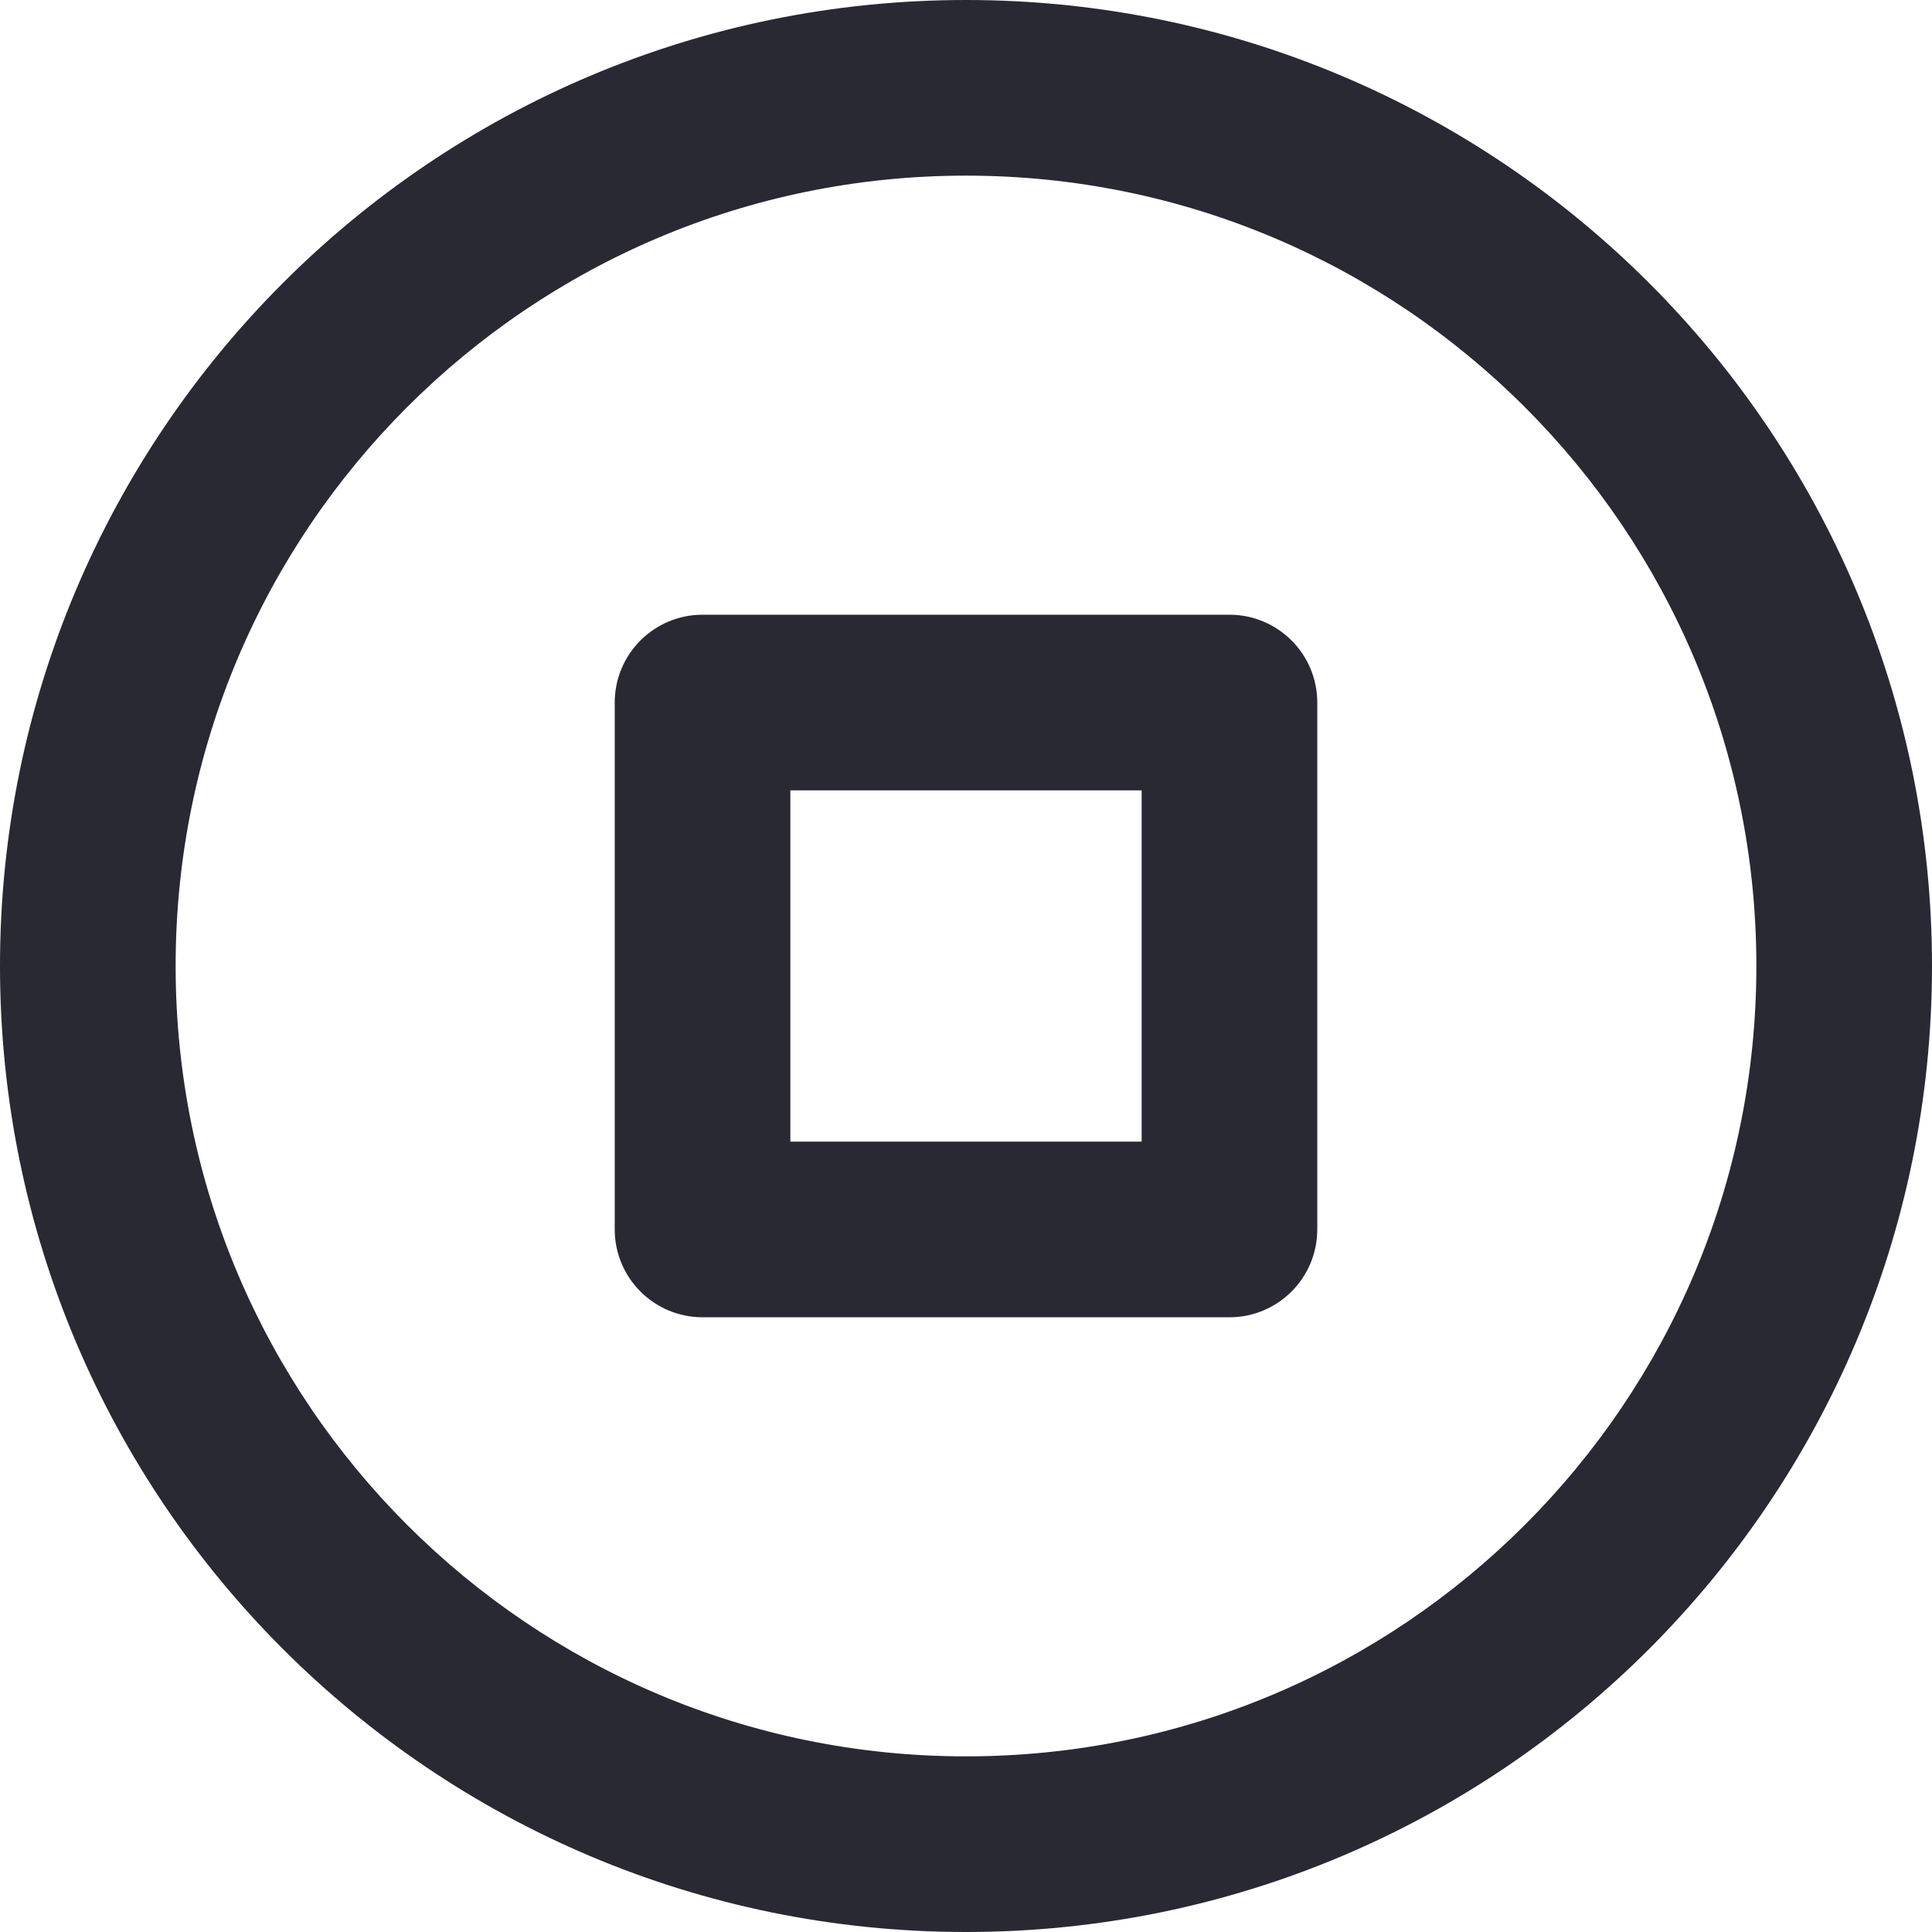 <svg xmlns="http://www.w3.org/2000/svg" width="22" height="22" viewBox="0 0 22 22">
  <path fill="#292934" d="M23,11 C23,7.963 21.768,5.211 19.778,3.222 C17.788,1.233 15.037,0 12,0 C8.963,0 6.211,1.232 4.222,3.222 C2.233,5.212 1,7.963 1,11 C1,14.037 2.232,16.789 4.222,18.778 C6.212,20.767 8.963,22 12,22 C15.037,22 17.789,20.768 19.778,18.778 C21.767,16.788 23,14.037 23,11 Z M21,11 C21,13.486 19.994,15.734 18.364,17.364 C16.734,18.994 14.486,20 12,20 C9.514,20 7.266,18.994 5.636,17.364 C4.006,15.734 3,13.486 3,11 C3,8.514 4.006,6.266 5.636,4.636 C7.266,3.006 9.514,2 12,2 C14.486,2 16.734,3.006 18.364,4.636 C19.994,6.266 21,8.514 21,11 Z M9,7 C8.448,7 8,7.448 8,8 L8,14 C8,14.552 8.448,15 9,15 L15,15 C15.552,15 16,14.552 16,14 L16,8 C16,7.448 15.552,7 15,7 L9,7 Z M10,9 L14,9 L14,13 L10,13 L10,9 Z" transform="translate(-1)"/>
</svg>

